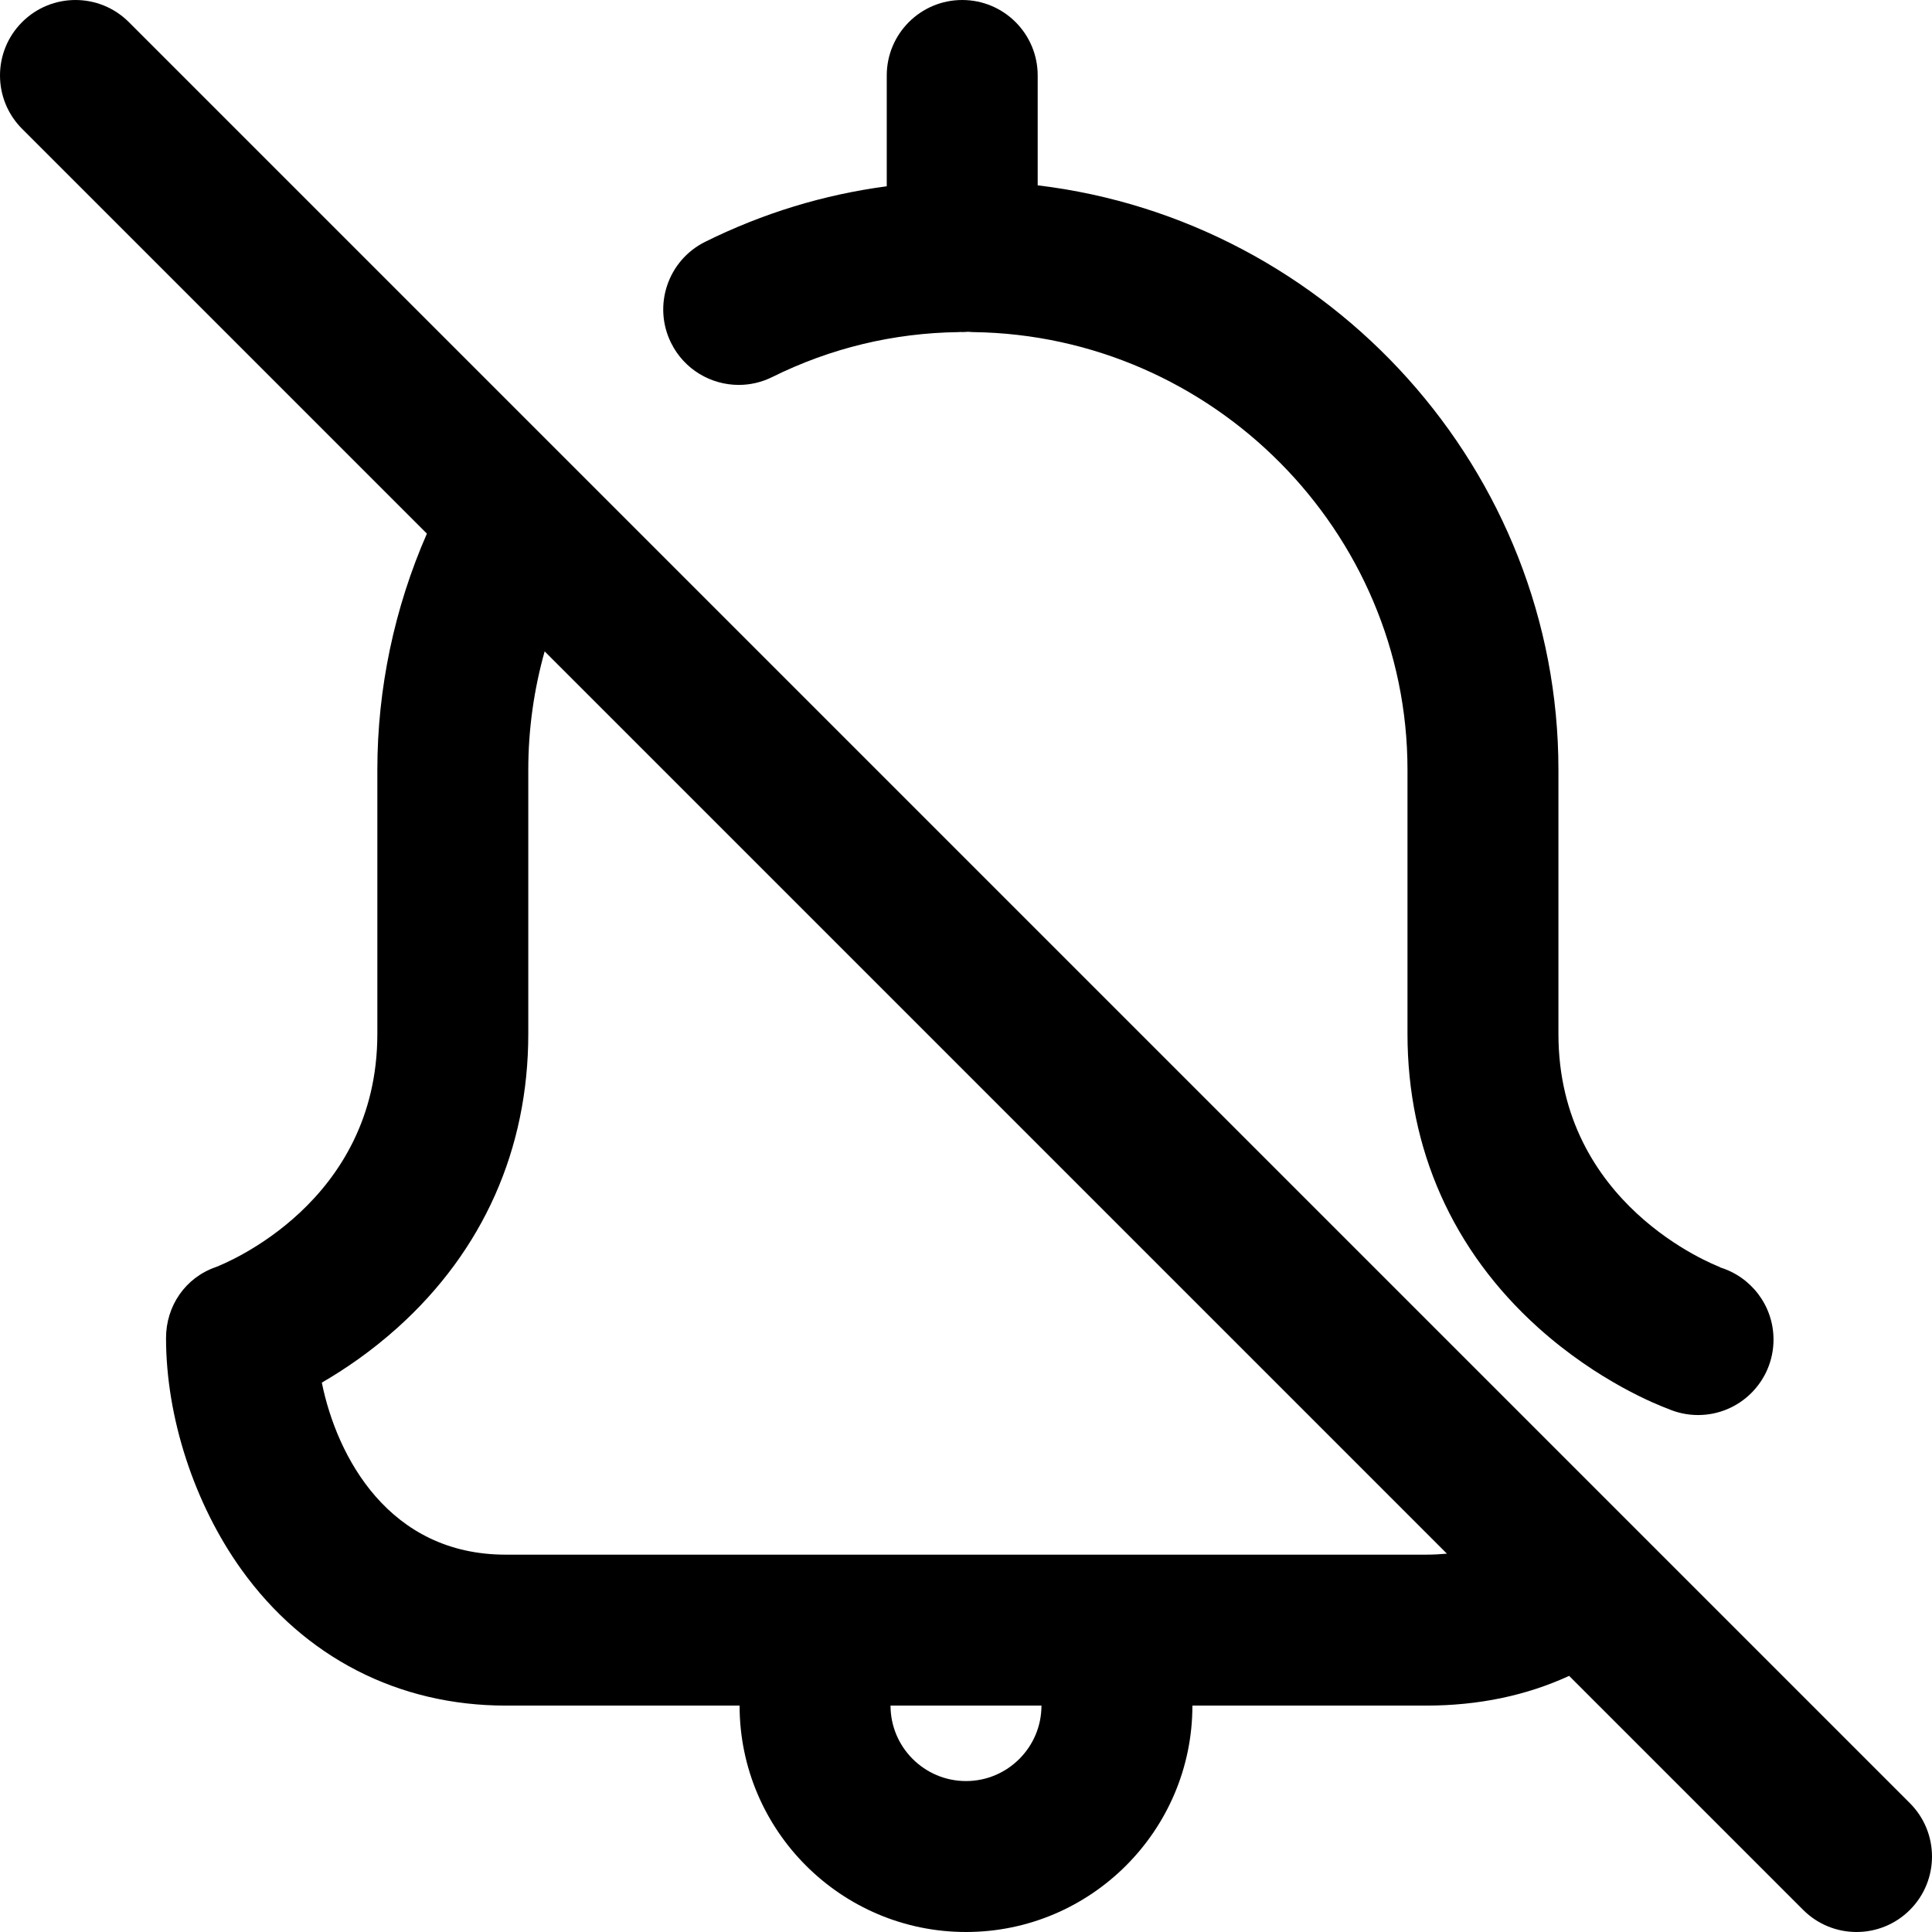<?xml version="1.0" encoding="iso-8859-1"?>
<!-- Generator: Adobe Illustrator 19.0.0, SVG Export Plug-In . SVG Version: 6.00 Build 0)  -->
<svg version="1.1" id="Capa_1" xmlns="http://www.w3.org/2000/svg" xmlns:xlink="http://www.w3.org/1999/xlink" x="0px" y="0px"
	 viewBox="0 0 512.001 512.001" style="enable-background:new 0 0 512.001 512.001;" xml:space="preserve">
<g>
	<g>
		<g>
			<path d="M195.782,102.006c2.984,0,6.018-0.671,8.873-2.088c15.456-7.668,32.073-11.674,49.388-11.906
				c0.174-0.002,0.343-0.026,0.516-0.033c0.148,0.003,0.292,0.022,0.441,0.022c0.528,0,1.045-0.038,1.562-0.078
				c0.463,0.038,0.924,0.083,1.395,0.089C321.392,88.864,373,140.896,373,204.001v70c0,30.536,11.973,57.447,34.623,77.824
				c15.986,14.383,31.887,20.588,34.413,21.518c2.442,1.062,5.132,1.658,7.964,1.658c11.046,0,20-8.954,20-20
				c0-9.045-6.007-16.679-14.249-19.151l0.026-0.072l0.127,0.046C454.153,335.166,413,319.168,413,274.001v-70
				c0-79.312-60.538-145.611-138-154.885V20.001c0-11.046-8.954-20-20-20c-11.046,0-20,8.954-20,20v29.366
				c-16.71,2.217-32.835,7.134-48.122,14.718c-9.894,4.909-13.936,16.91-9.027,26.805
				C181.343,97.929,188.423,102.006,195.782,102.006z"/>
			<path d="M506.143,477.859l-472-472c-7.811-7.811-20.475-7.811-28.285,0c-7.81,7.811-7.811,20.474,0,28.284l107.275,107.276
				C104.526,161.069,100,182.472,100,204.001v70c0,44.662-40.238,60.804-42.831,61.796C49.132,338.592,44,346.081,44,354.595
				c0,20.991,7.478,43.941,20.003,61.393c16.669,23.223,41.533,36.013,70.008,36.013H196c0,33.084,26.916,60,60,60s60-26.916,60-60
				h61.989c13.813,0,26.492-2.651,37.847-7.878l62.021,62.021c3.906,3.905,9.025,5.857,14.143,5.857
				c5.118,0,10.237-1.952,14.143-5.857C513.954,498.334,513.954,485.669,506.143,477.859z M256,472.001c-11.028,0-20-8.972-20-20h40
				C276,463.03,267.029,472.001,256,472.001z M377.99,412.001H134.011c-30.932,0-44.734-25.917-48.725-45.594
				c5.903-3.417,12.989-8.192,20.091-14.582C128.028,331.448,140,304.537,140,274.001v-70c0-10.62,1.478-21.197,4.337-31.377
				l239.114,239.114C381.673,411.895,379.863,412.001,377.99,412.001z"/>
		</g>
	</g>
</g>
<g>
</g>
<g>
</g>
<g>
</g>
<g>
</g>
<g>
</g>
<g>
</g>
<g>
</g>
<g>
</g>
<g>
</g>
<g>
</g>
<g>
</g>
<g>
</g>
<g>
</g>
<g>
</g>
<g>
</g>
</svg>
